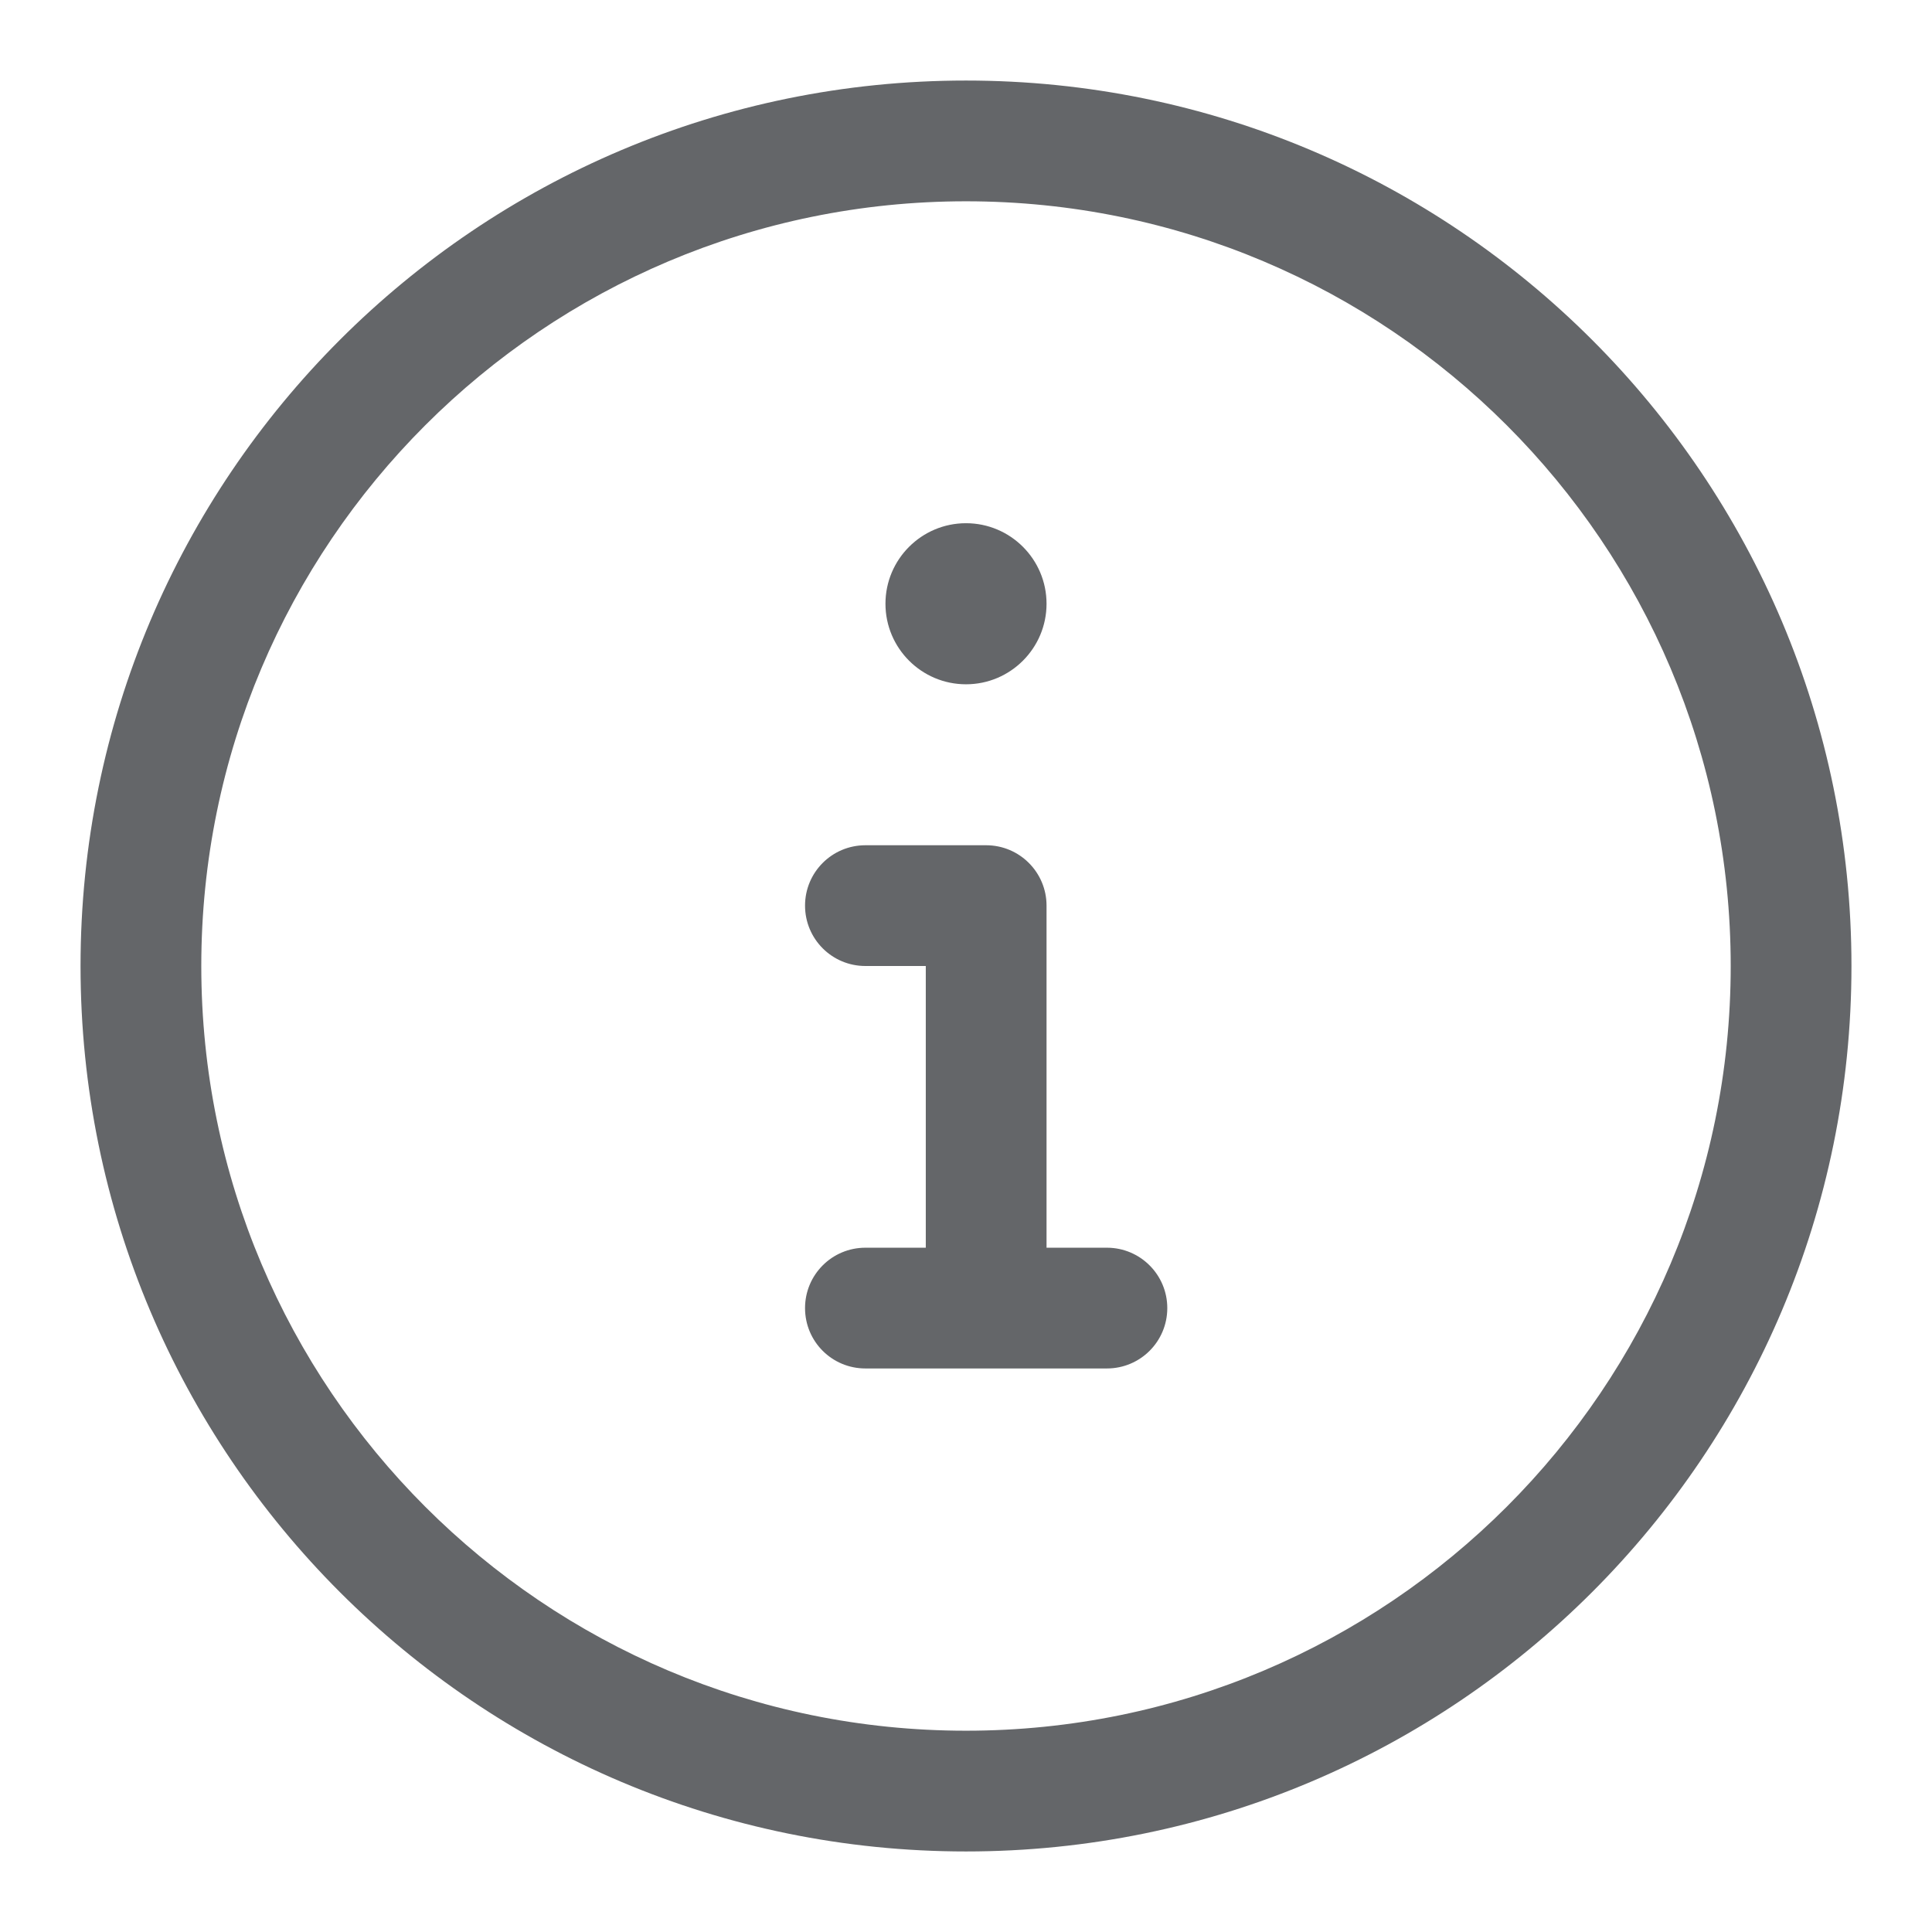 <svg width="16" height="16" viewBox="0 0 16 16" fill="none" xmlns="http://www.w3.org/2000/svg">
<path d="M8.667 5C8.667 5.368 8.368 5.667 8 5.667C7.632 5.667 7.333 5.368 7.333 5C7.333 4.632 7.632 4.333 8 4.333C8.368 4.333 8.667 4.632 8.667 5Z" fill="#646669"/>
<path d="M6.667 7.5C6.667 7.224 6.89 7 7.167 7H8.167C8.443 7 8.667 7.224 8.667 7.5V10.333H9.167C9.443 10.333 9.667 10.557 9.667 10.833C9.667 11.11 9.443 11.333 9.167 11.333H7.167C6.89 11.333 6.667 11.11 6.667 10.833C6.667 10.557 6.89 10.333 7.167 10.333H7.667V8H7.167C6.89 8 6.667 7.776 6.667 7.5Z" fill="#646669"/>
<path fill-rule="evenodd" clip-rule="evenodd" d="M8 0.667C3.95 0.667 0.667 3.95 0.667 8C0.667 12.05 3.95 15.333 8 15.333C12.05 15.333 15.333 12.05 15.333 8C15.333 3.95 12.05 0.667 8 0.667ZM1.667 8C1.667 4.502 4.502 1.667 8 1.667C11.498 1.667 14.333 4.502 14.333 8C14.333 11.498 11.498 14.333 8 14.333C4.502 14.333 1.667 11.498 1.667 8Z" fill="#646669"/>
</svg>
